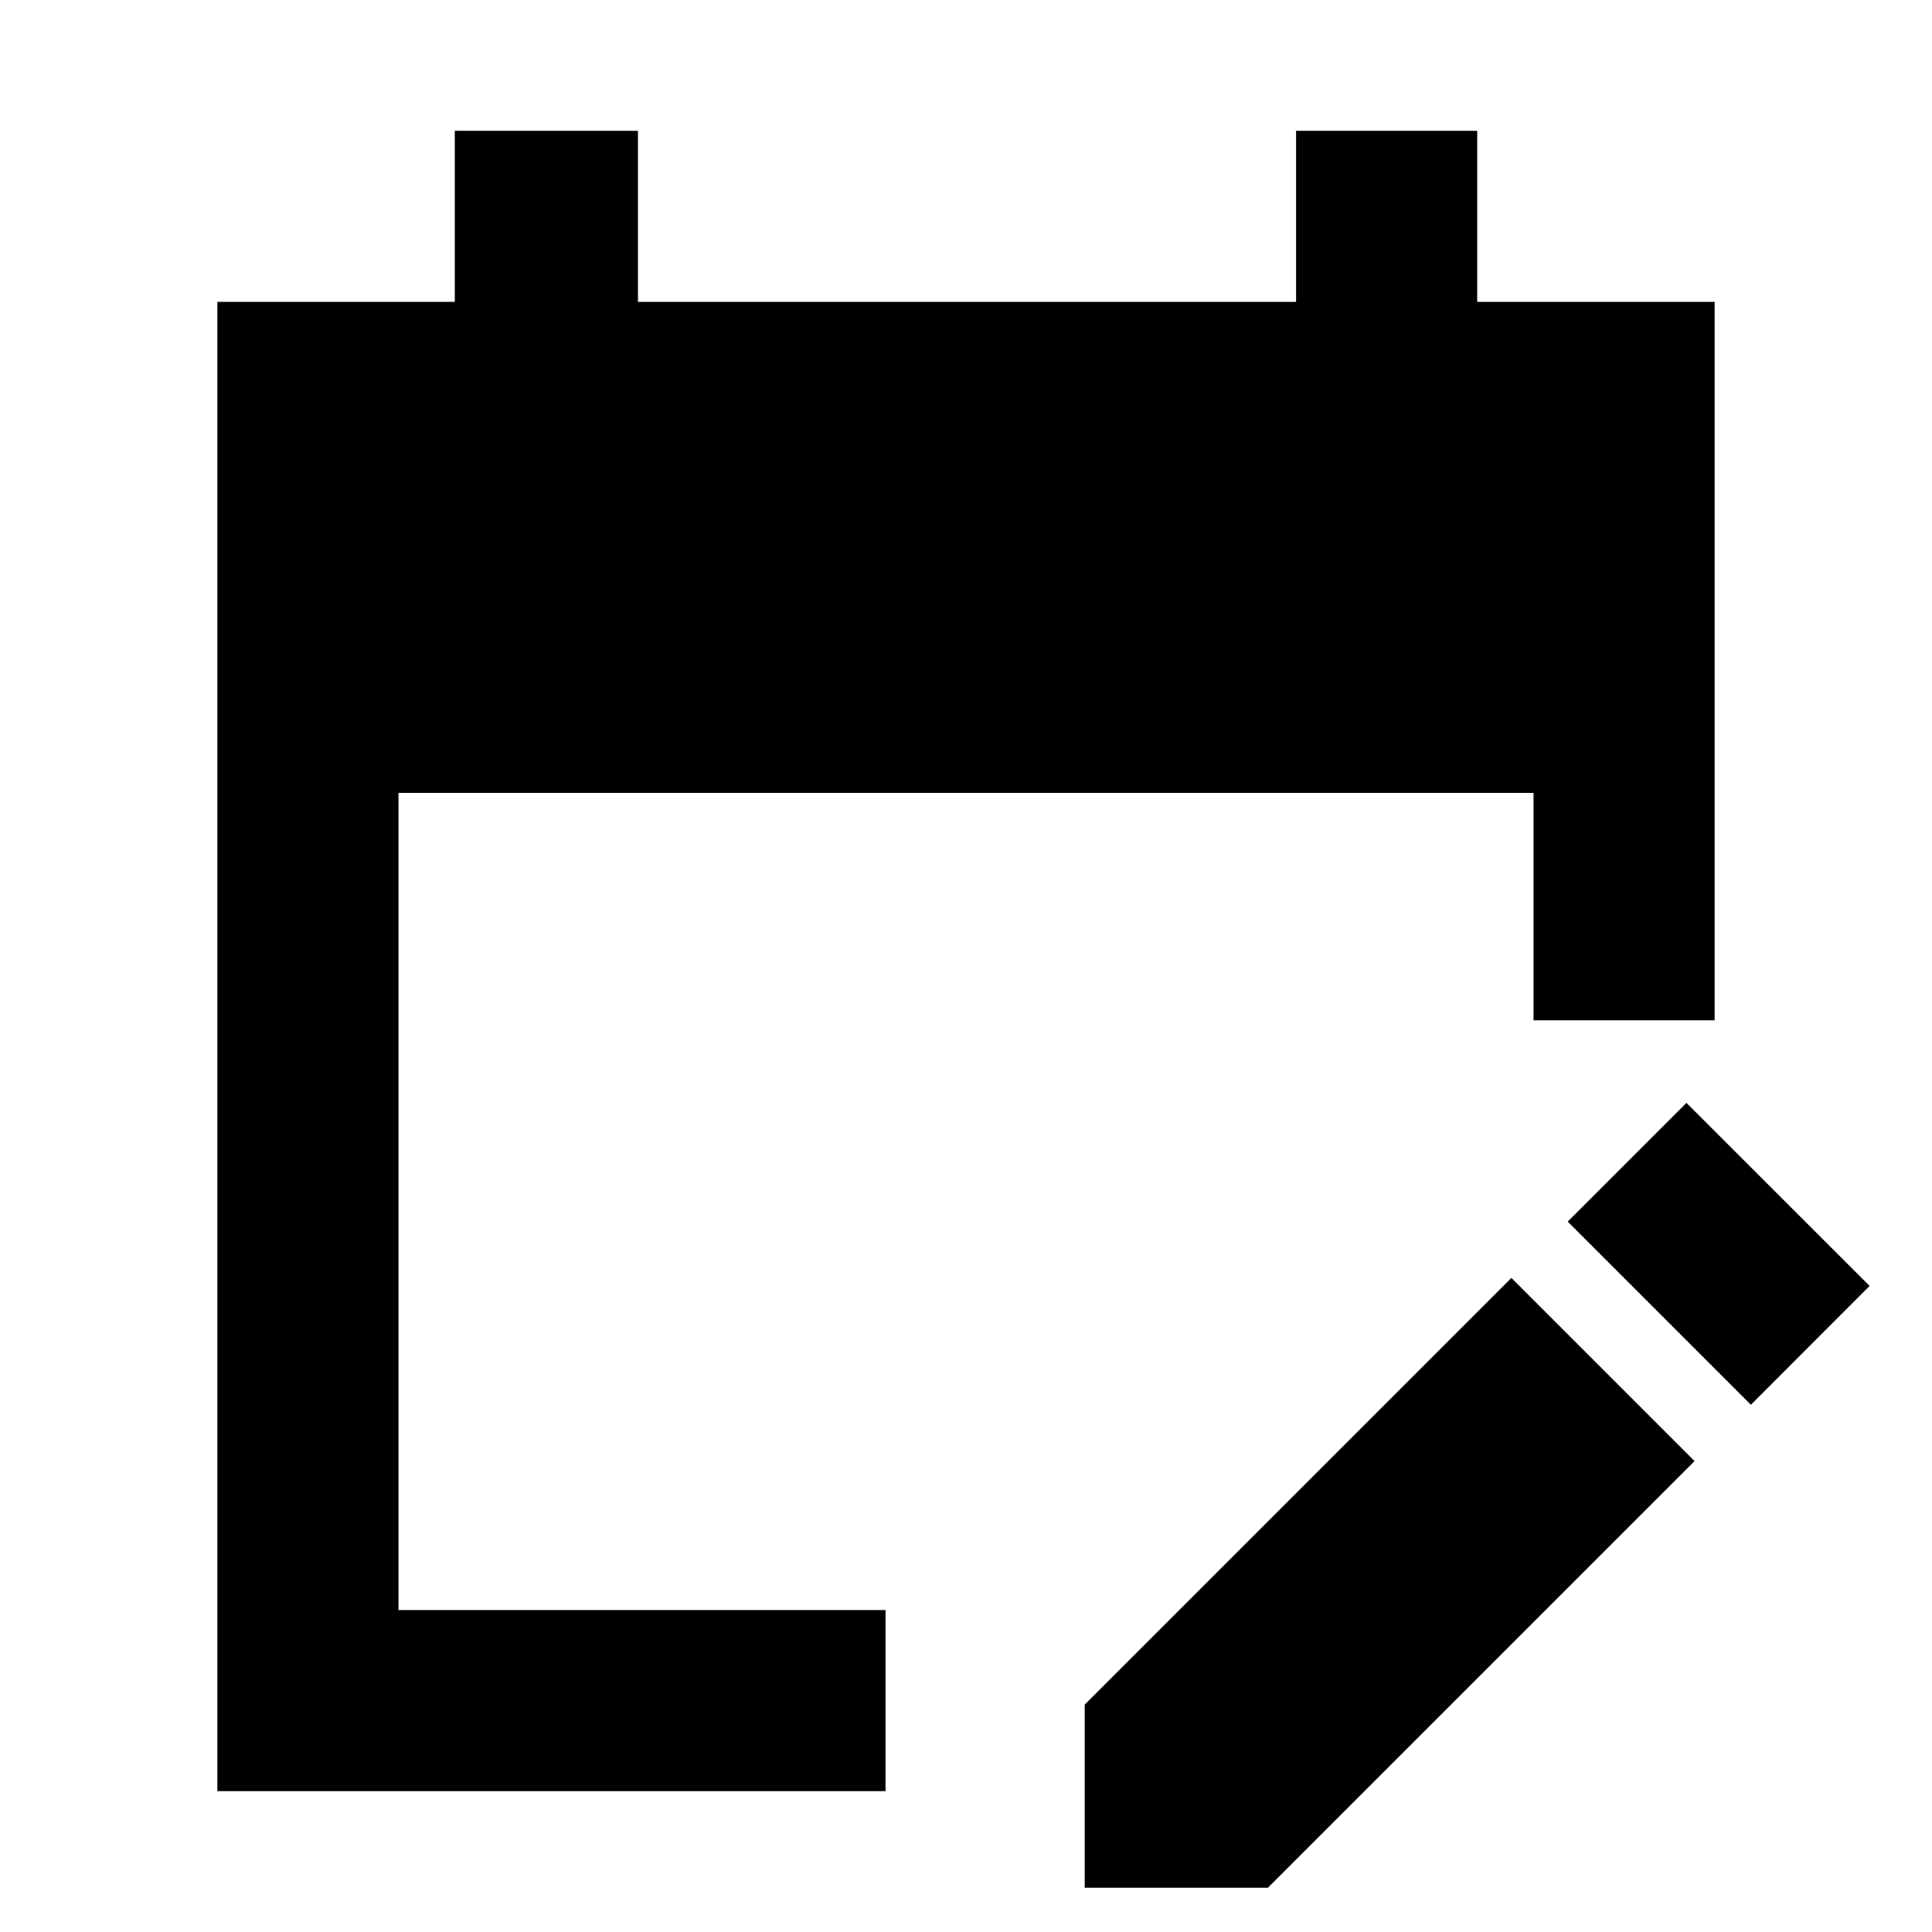 <svg xmlns="http://www.w3.org/2000/svg" height="20" width="20"><path d="M2.25 18.542V3.125H4.708V1.354H6.604V3.125H13.417V1.354H15.292V3.125H17.75V10.562H15.875V8.208H4.125V16.667H9.167V18.542ZM18.125 14.542 16.229 12.646 17.458 11.417 19.354 13.312ZM11.229 19.542V17.646L15.646 13.229L17.542 15.125L13.125 19.542Z"/></svg>